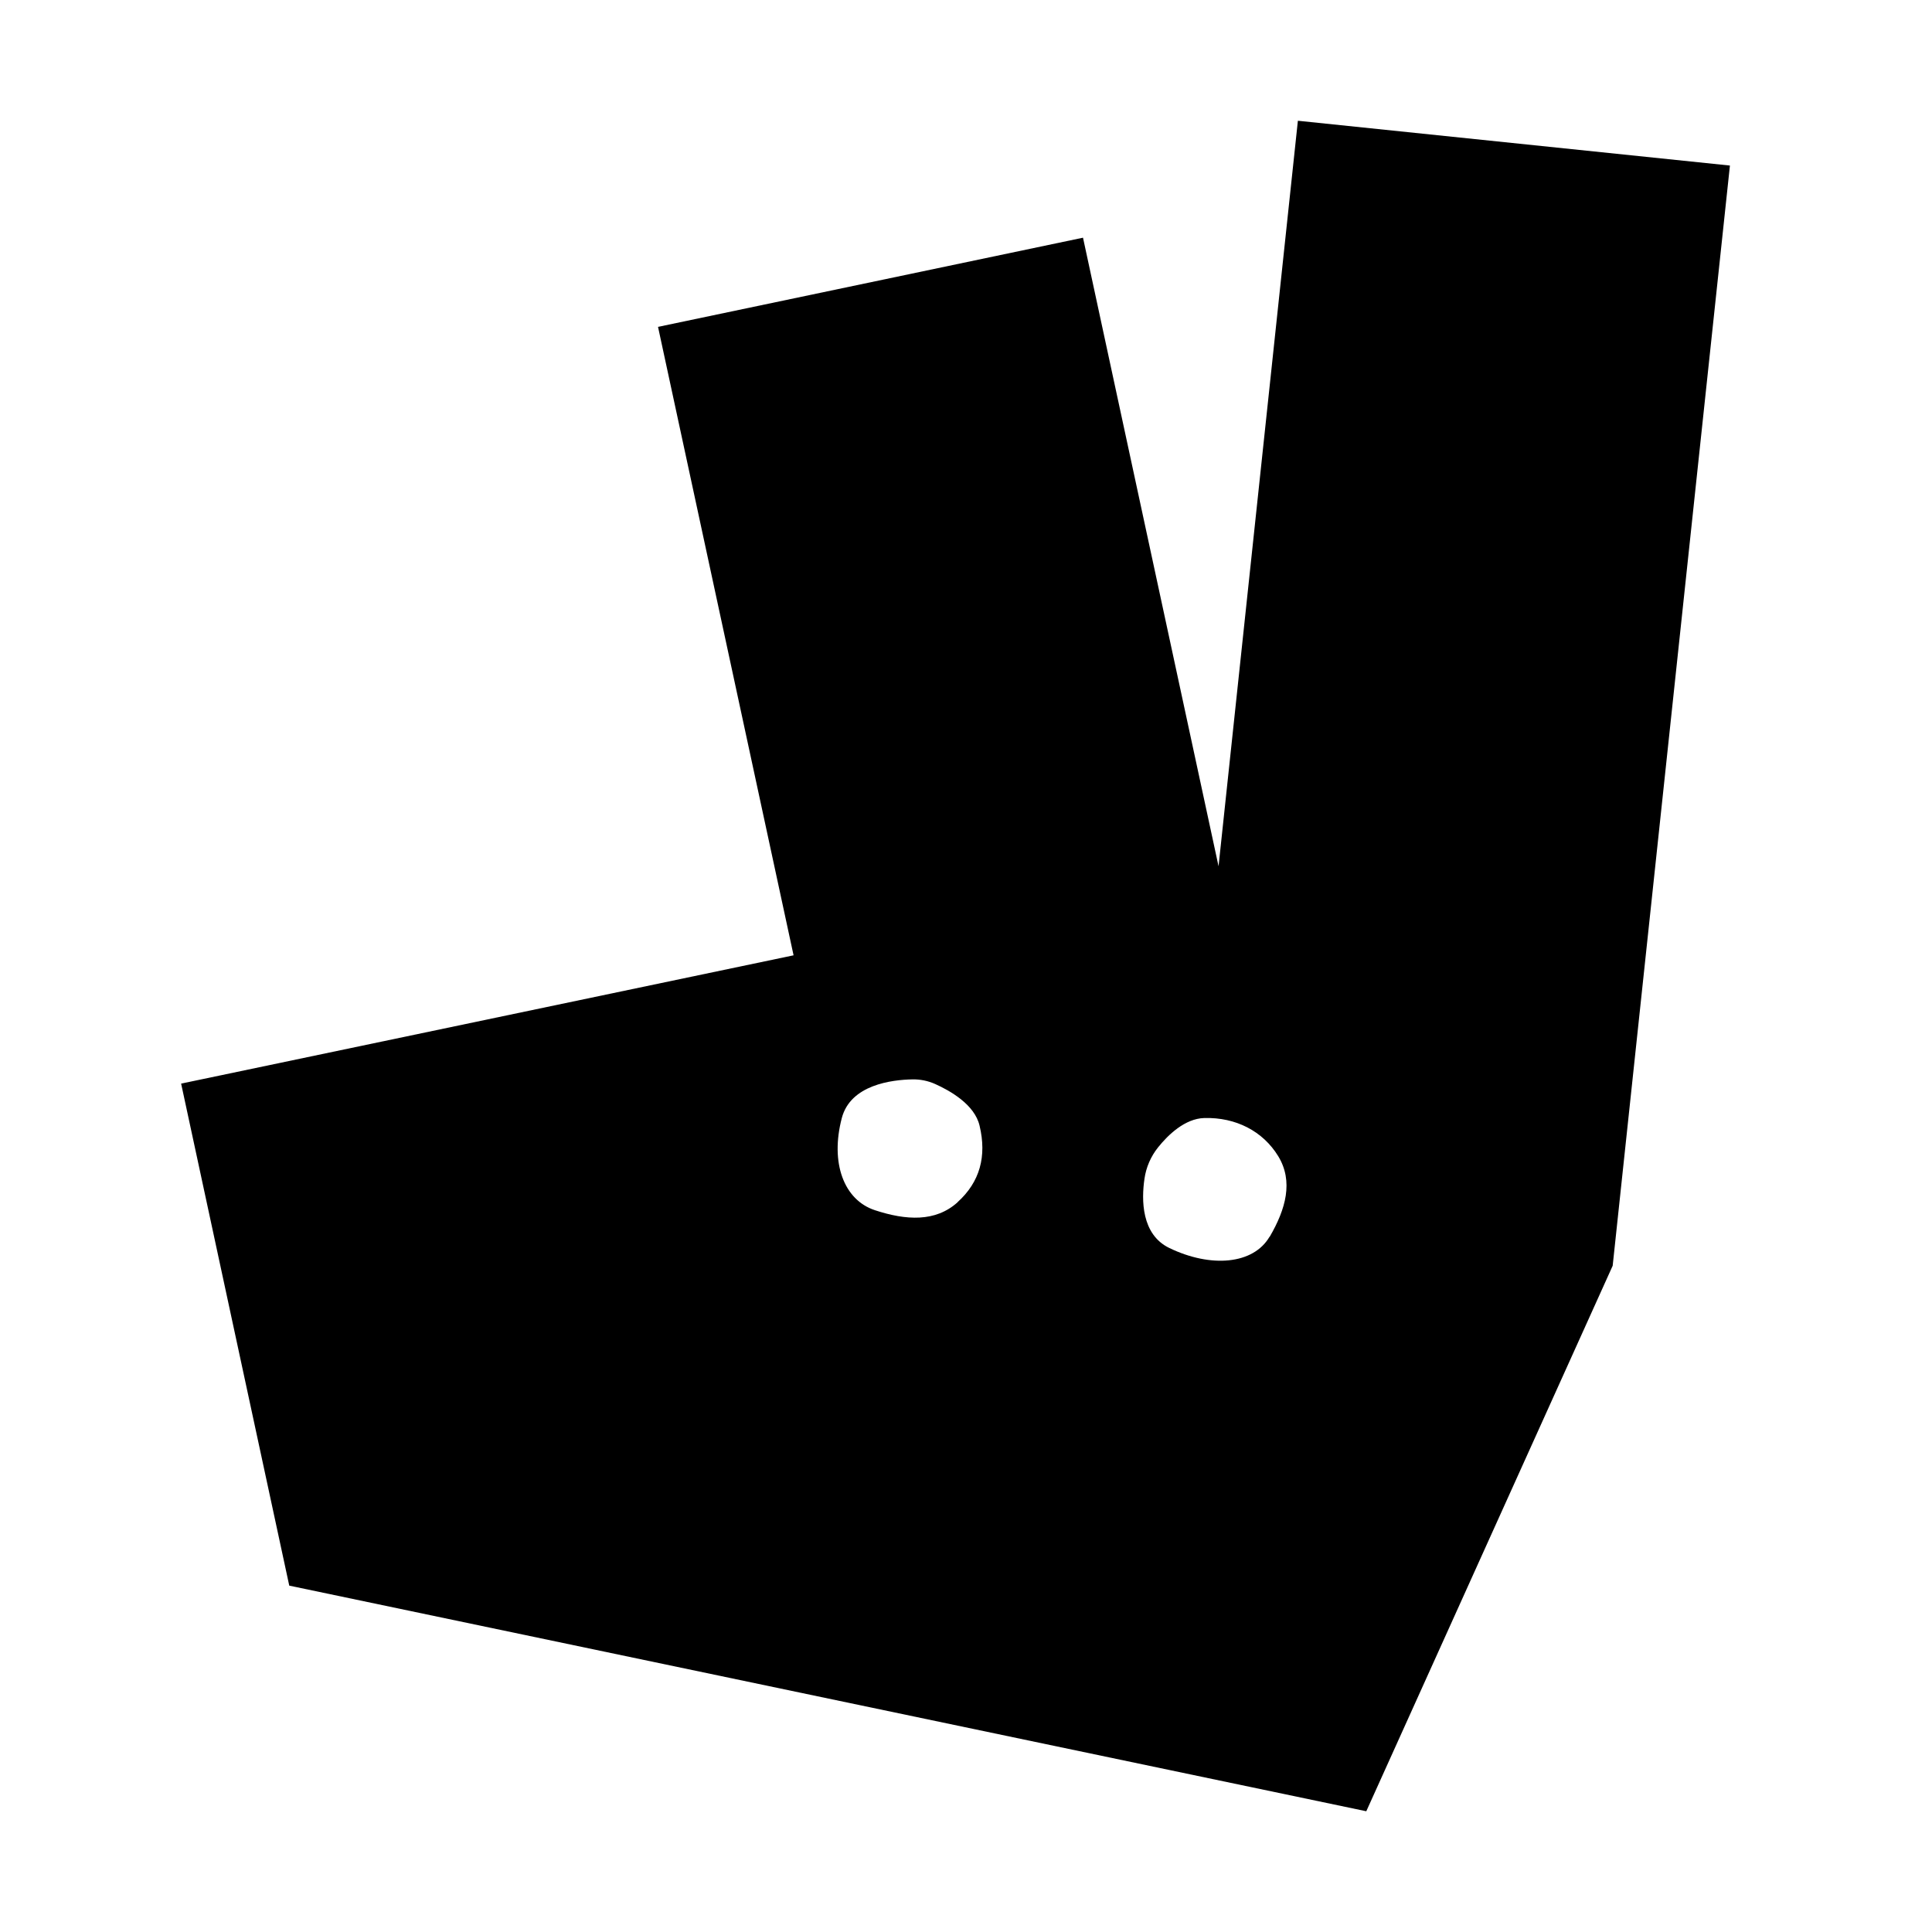 <svg width="32" height="32" viewBox="0 0 32 32" fill="none" xmlns="http://www.w3.org/2000/svg">
<path d="M21.497 2L20.183 14.348L17.938 3.937L10.899 5.414L13.144 15.823L3 17.948L4.791 26.263L22.63 30L26.711 20.965L28.653 2.742L21.497 2ZM15.115 17.878C15.244 17.876 15.372 17.902 15.49 17.955C15.733 18.064 16.144 18.294 16.225 18.646C16.346 19.152 16.23 19.578 15.861 19.911V19.913C15.494 20.244 15.007 20.214 14.492 20.045C13.977 19.876 13.748 19.261 13.943 18.518C14.088 17.966 14.772 17.884 15.115 17.878ZM19.947 18.518C20.468 18.504 20.918 18.735 21.172 19.151C21.425 19.568 21.297 20.026 21.03 20.485H21.027C20.76 20.942 20.059 21.004 19.368 20.671C18.903 20.446 18.905 19.873 18.956 19.524C18.983 19.334 19.061 19.154 19.182 19.003C19.347 18.797 19.626 18.527 19.947 18.518Z" fill="black"/>
</svg>
